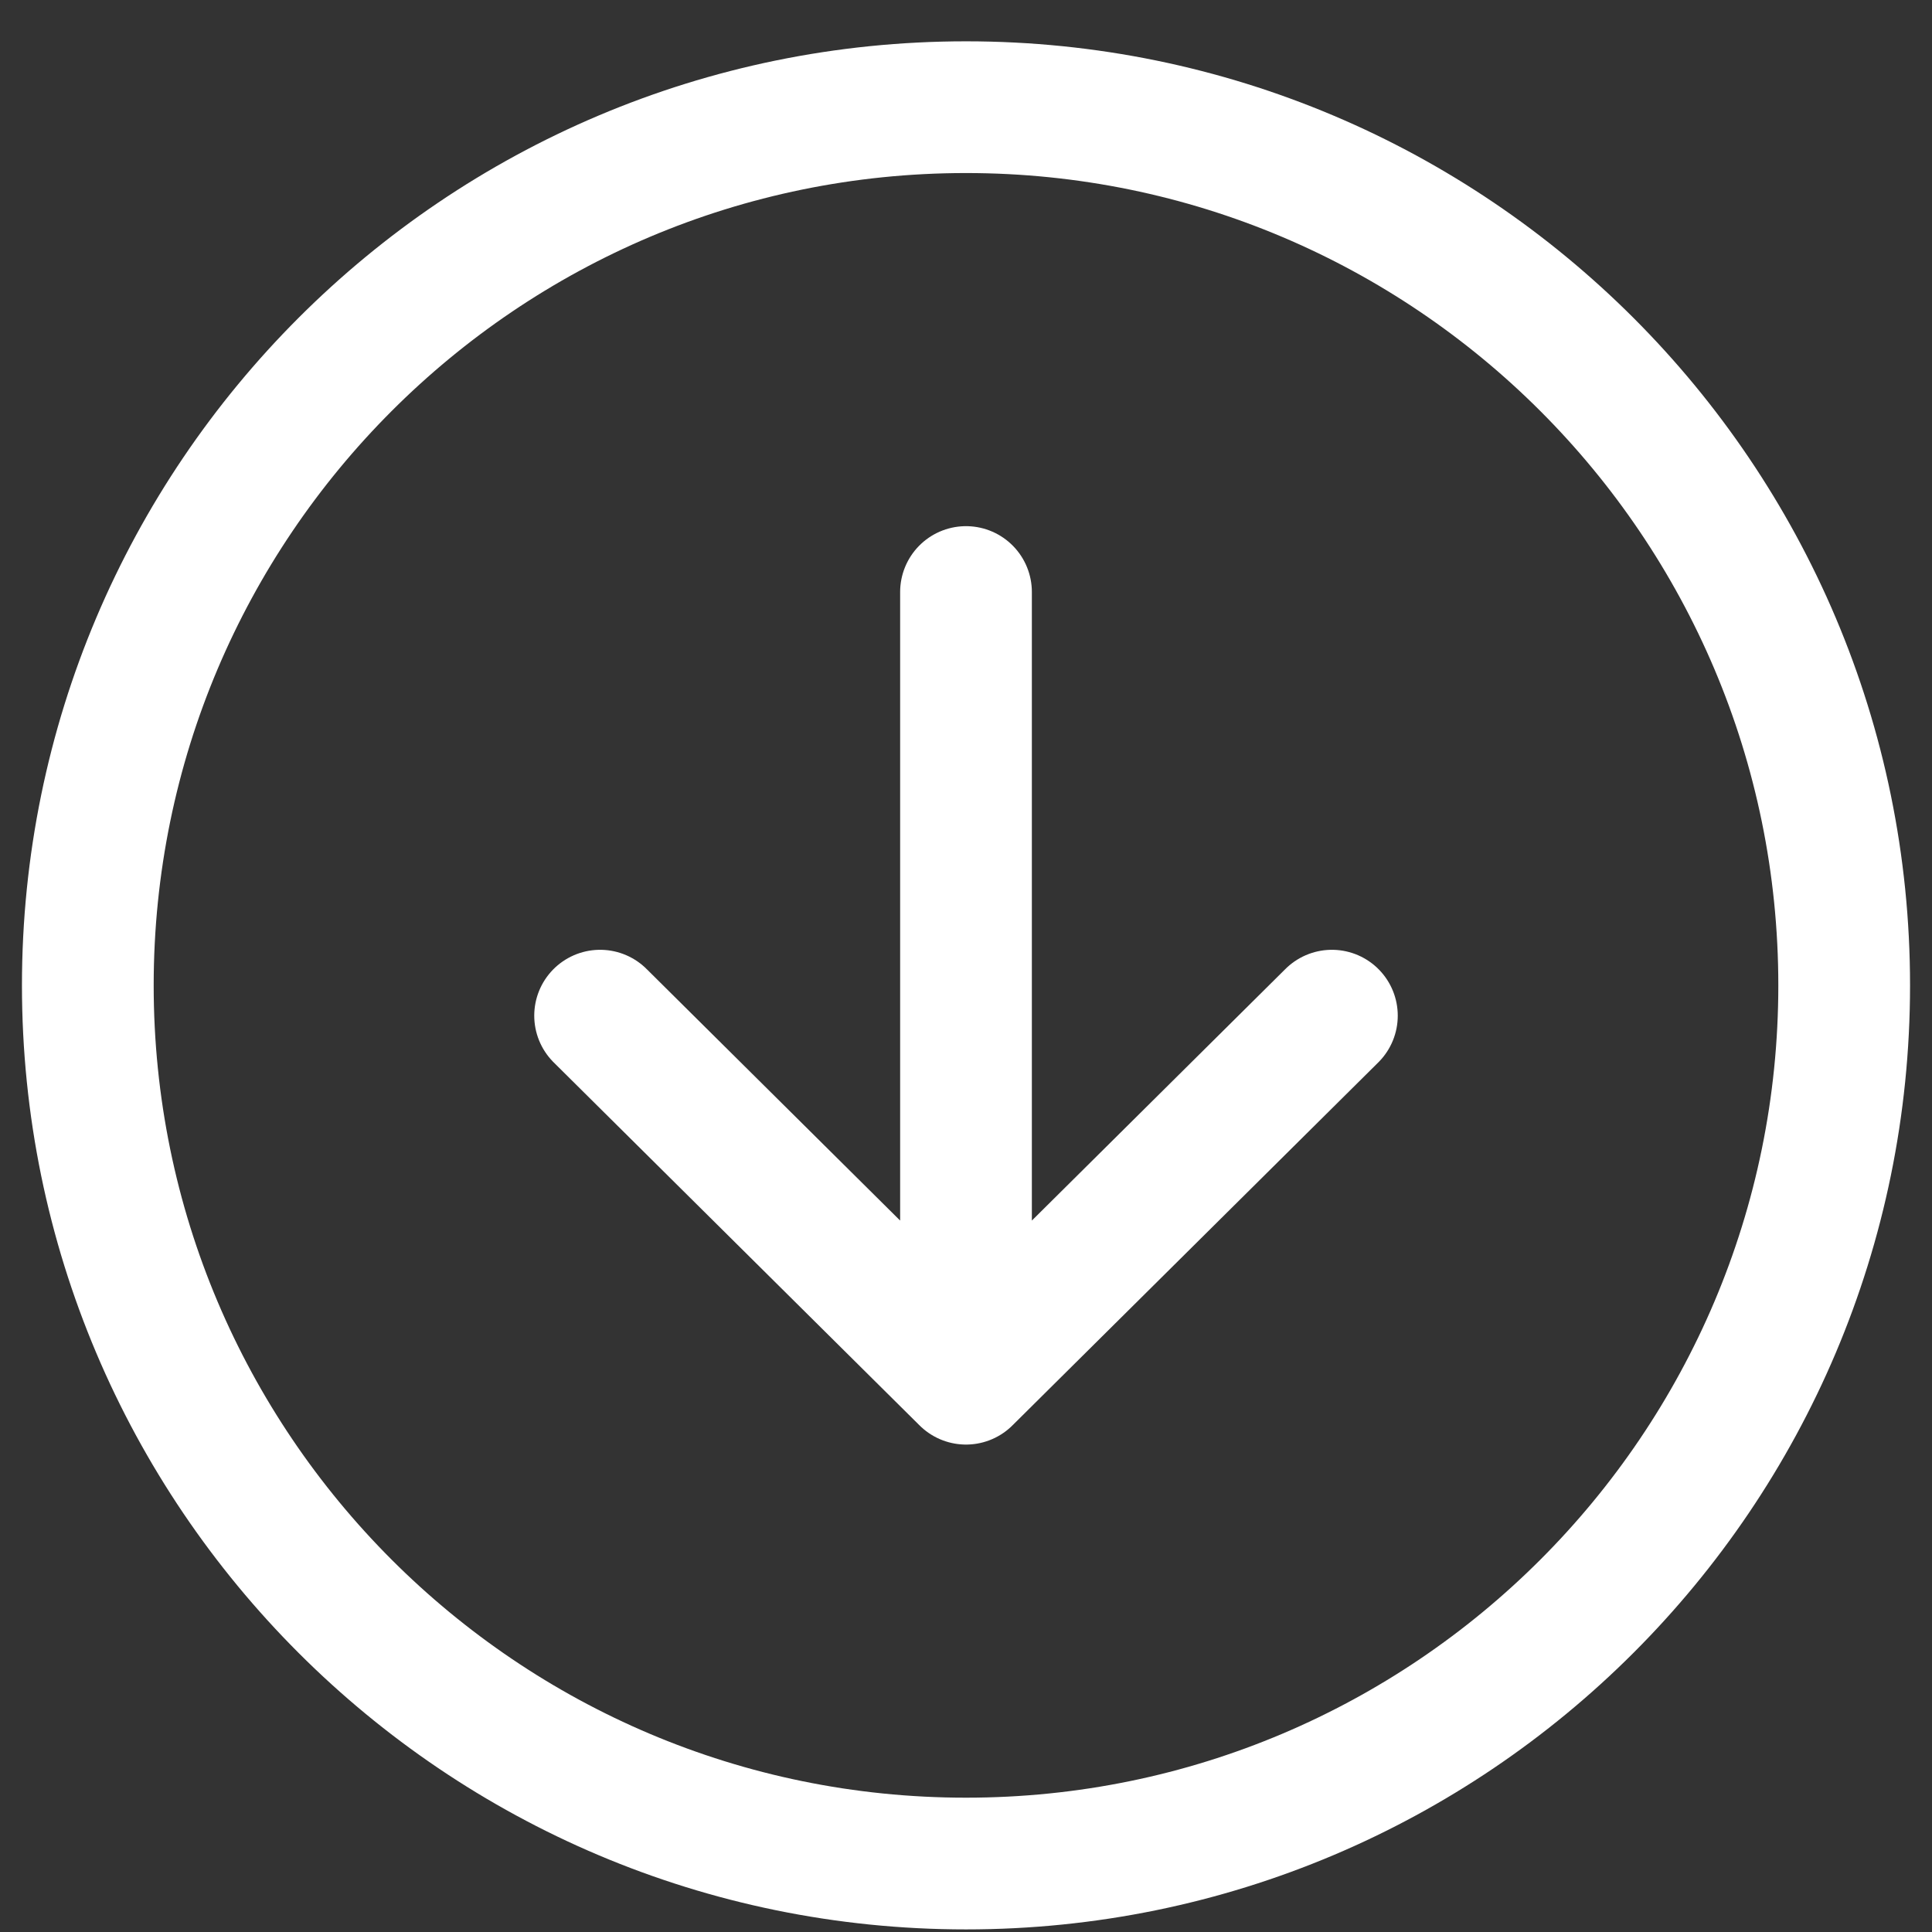 <svg width="44" height="44" viewBox="0 0 44 44" fill="none" xmlns="http://www.w3.org/2000/svg">
<rect x="0" y="0" width="44" height="44" fill="#333333" stroke="none"/>
<path d="M13.667 23.131L22 31.399L30.333 23.131M22 30.251V13.483" stroke="white" stroke-width="3" stroke-linecap="round" stroke-linejoin="round"/>
<path d="M22 2.441C10.958 2.441 2 11.399 2 22.441C2 33.483 10.958 42.441 22 42.441C33.042 42.441 42 33.483 42 22.441C42 11.399 33.042 2.441 22 2.441Z" stroke="white" stroke-width="3" stroke-miterlimit="10"/>
</svg>
